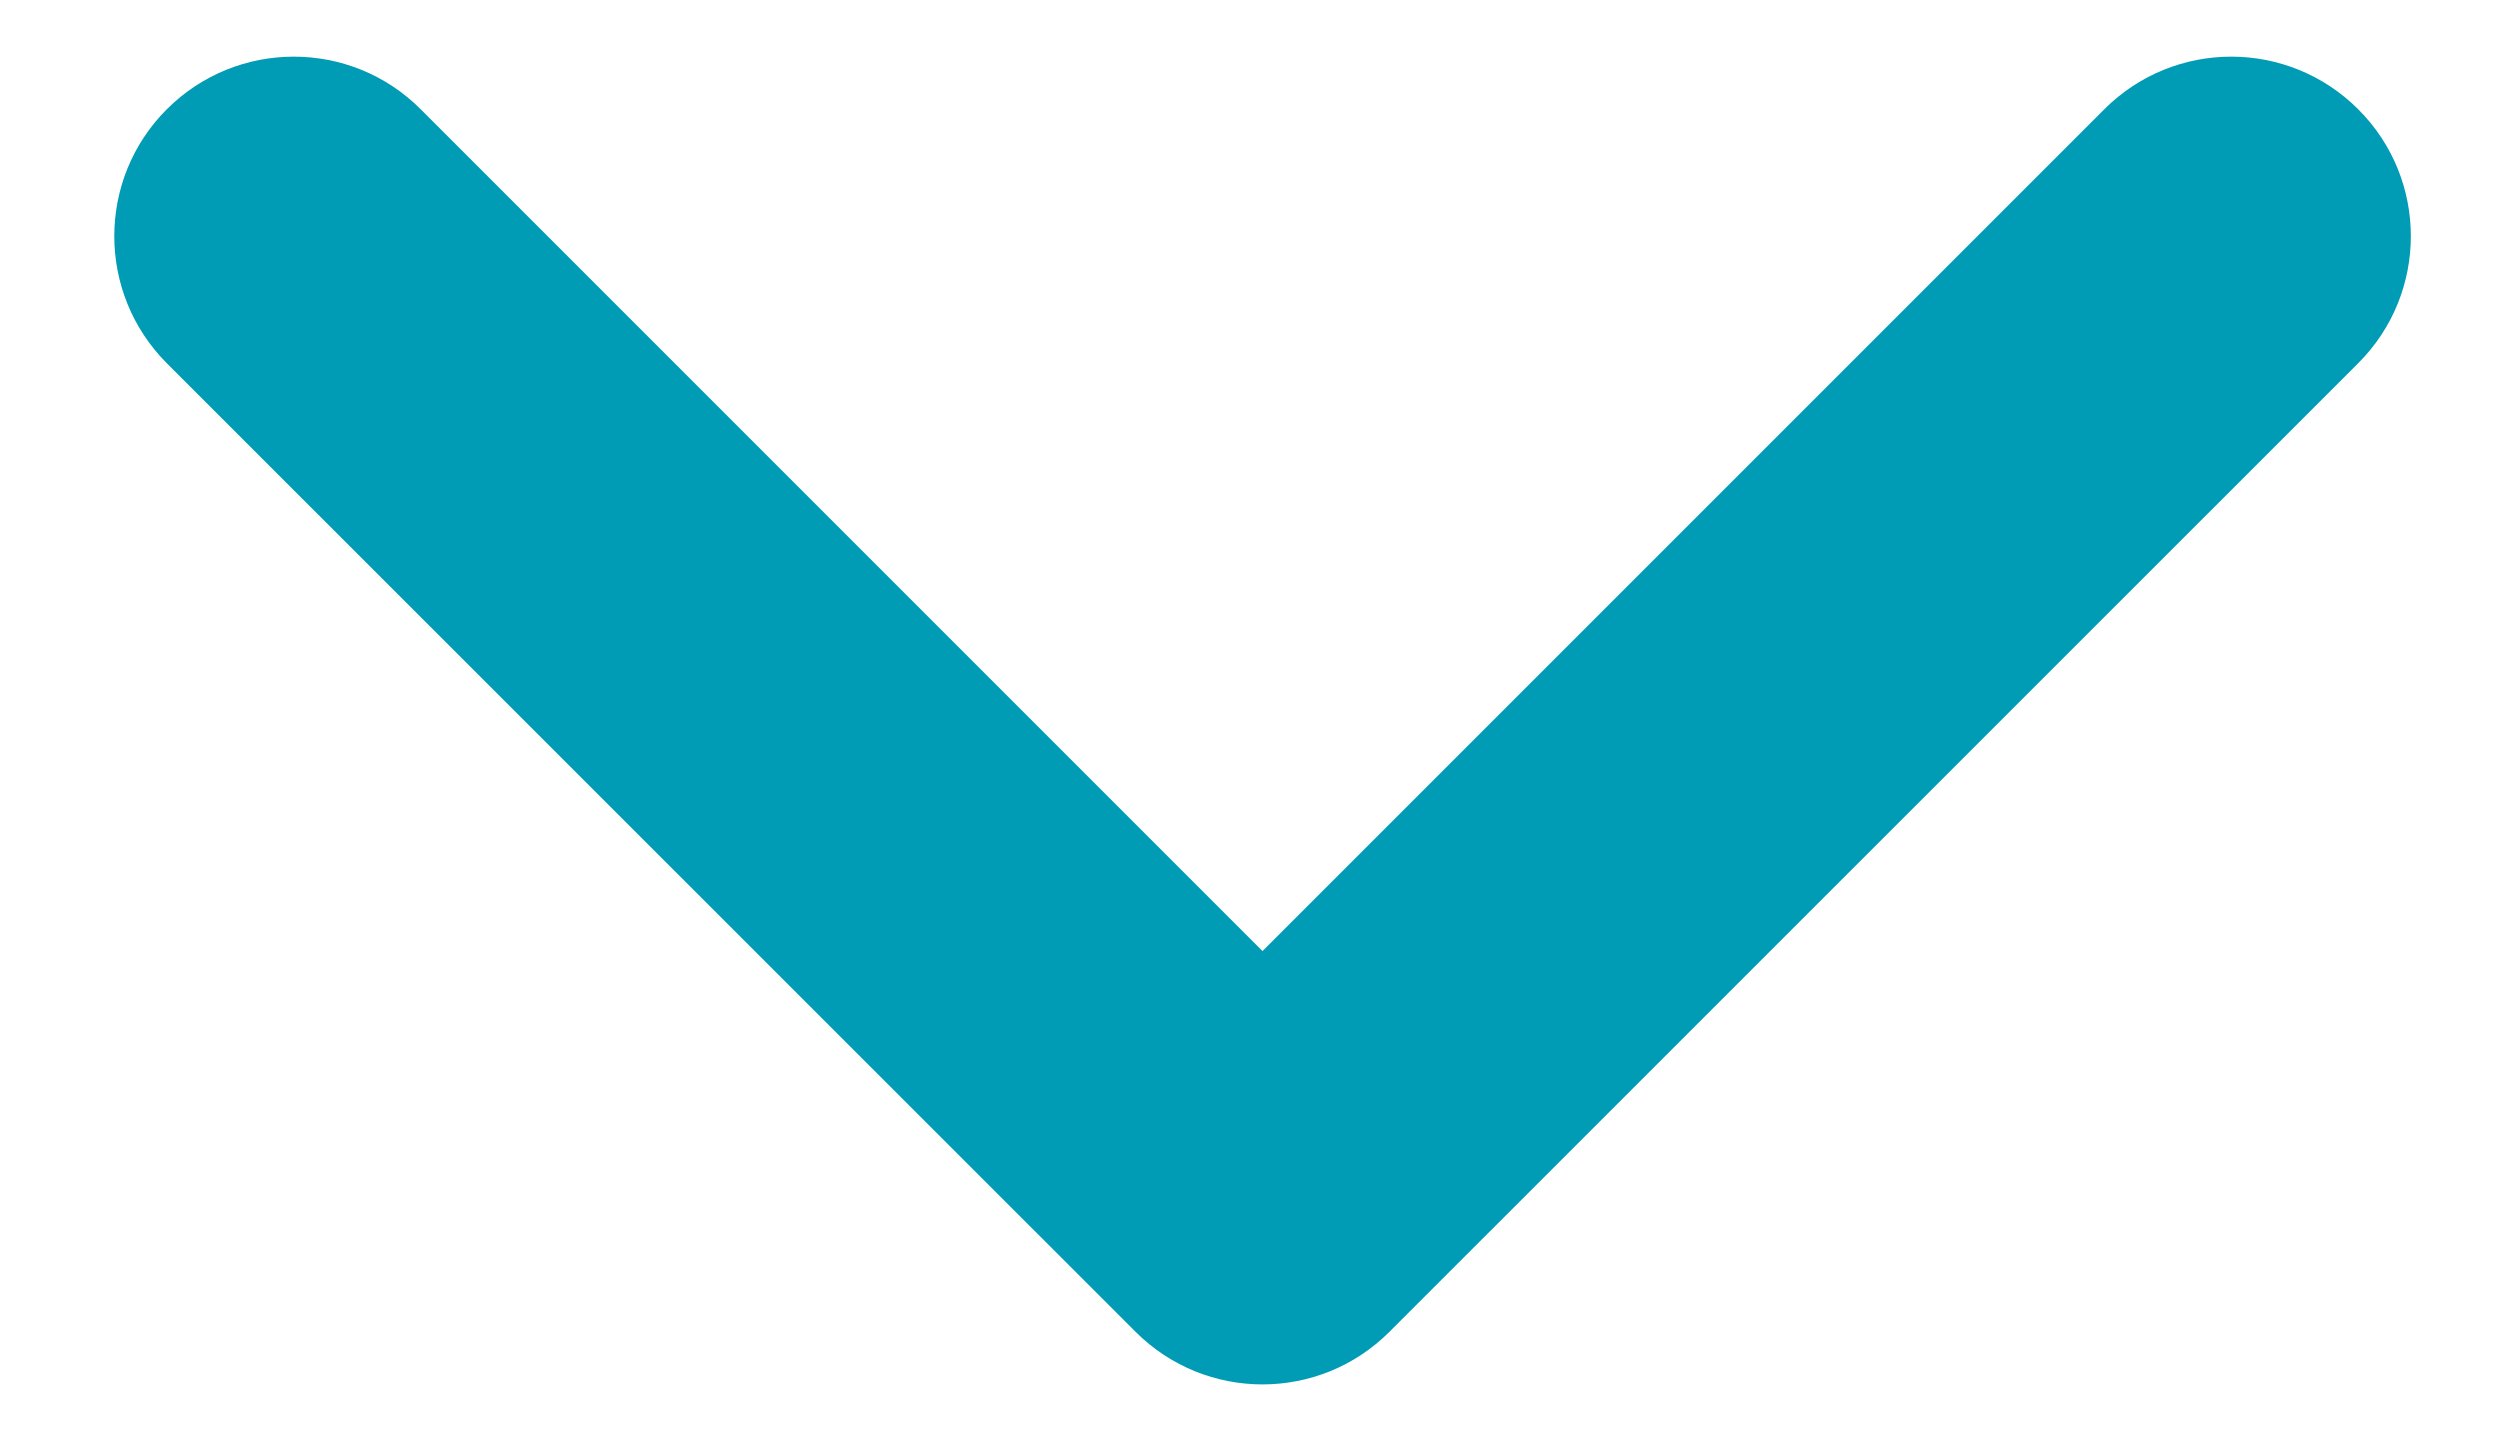 <svg width="14" height="8" viewBox="0 0 14 8" fill="none" xmlns="http://www.w3.org/2000/svg">
    <path fill-rule="evenodd" clip-rule="evenodd" d="M13.206 0.612C13.599 1.004 13.599 1.641 13.206 2.034L7.781 7.458C7.388 7.851 6.752 7.851 6.359 7.458L0.934 2.034C0.542 1.641 0.542 1.004 0.934 0.612C1.327 0.219 1.964 0.219 2.356 0.612L7.07 5.326L11.784 0.612C12.177 0.219 12.813 0.219 13.206 0.612Z" fill="#009CB5"/>
</svg>
